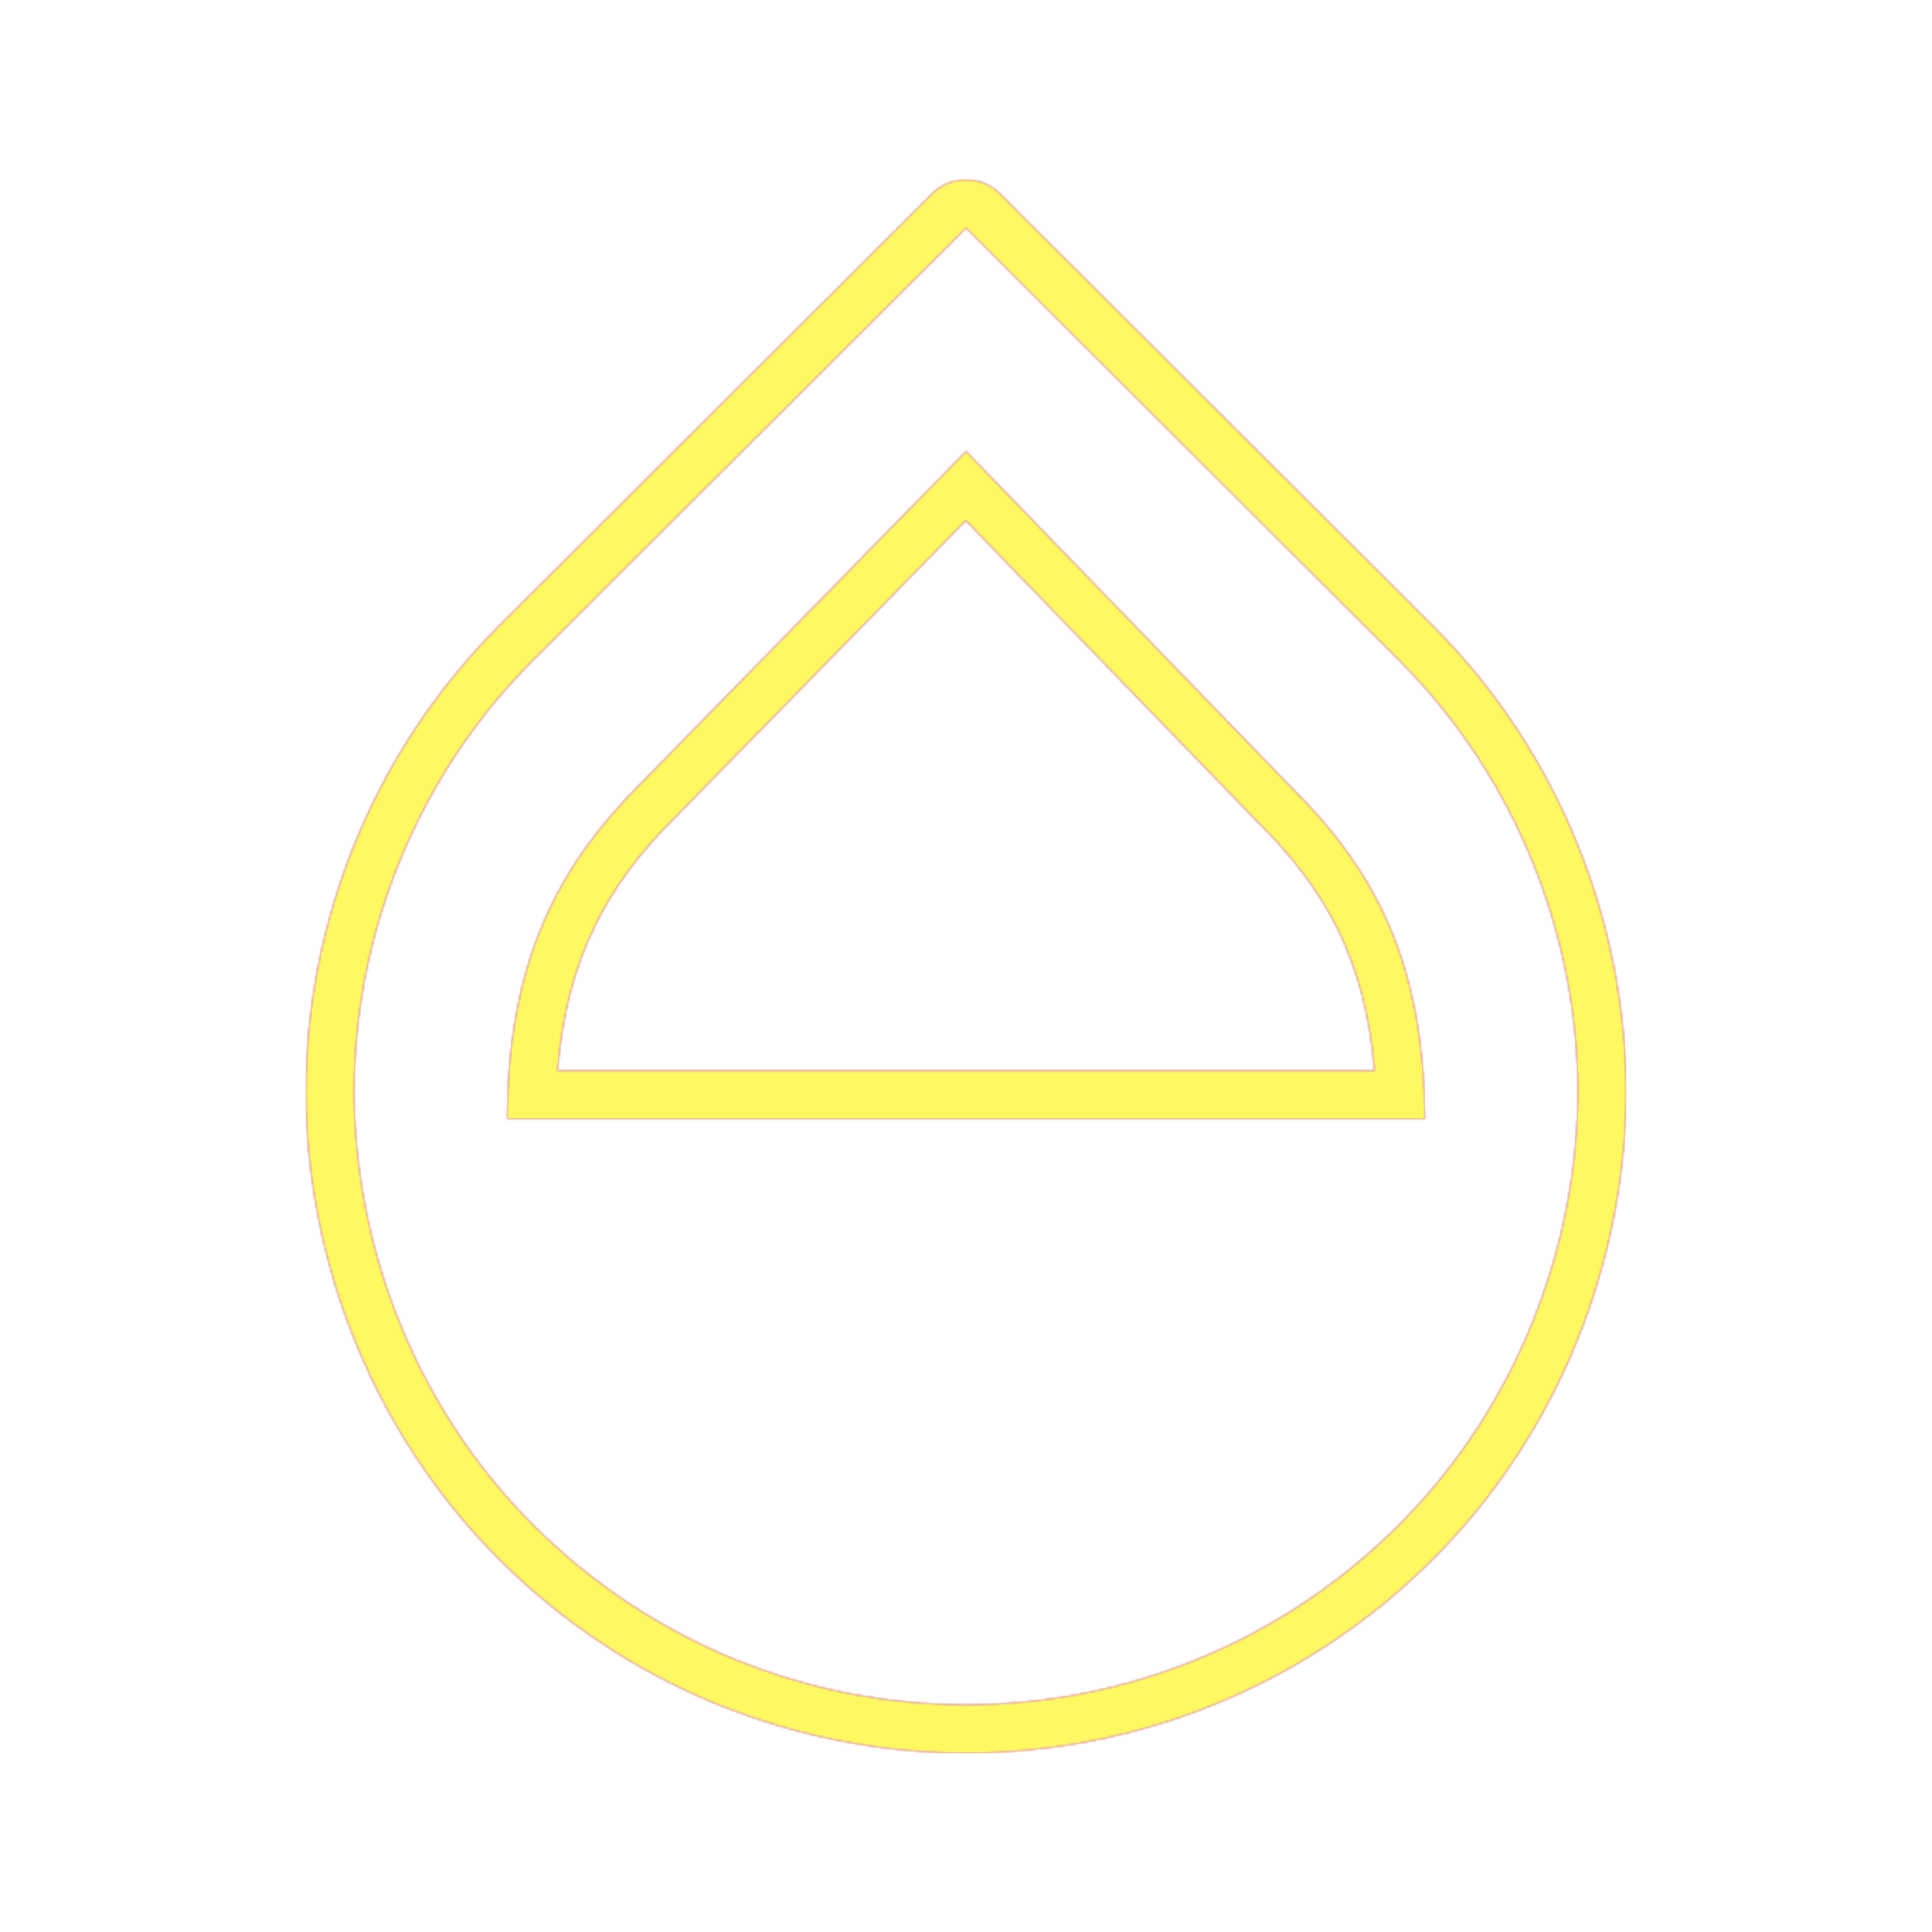 <svg version="1.1" xmlns="http://www.w3.org/2000/svg" xmlns:xlink="http://www.w3.org/1999/xlink" viewBox="0,0,1024,1024">
	<!-- Color names: teamapps-color-1, teamapps-color-2, teamapps-color-3 -->
	<desc>opacity icon - Licensed under Apache License v2.0 (http://www.apache.org/licenses/LICENSE-2.0) - Created with Iconfu.com - Derivative work of Material icons (Copyright Google Inc.)</desc>
	<defs>
		<linearGradient x1="0" y1="1024" x2="1024" y2="0" id="color-7Dghp3q9" gradientUnits="userSpaceOnUse">
			<stop offset="0.2" stop-color="#000000"/>
			<stop offset="0.8" stop-color="#ffffff"/>
		</linearGradient>
		<radialGradient cx="0" cy="0" r="1448.15" id="color-fuoHtnji" gradientUnits="userSpaceOnUse">
			<stop offset="0.08" stop-color="#ffffff"/>
			<stop offset="1" stop-color="#000000"/>
		</radialGradient>
		<filter id="filter-9ySQJ4rD" color-interpolation-filters="sRGB">
			<feOffset/>
		</filter>
		<mask id="mask-mrnGu8M0">
			<path d="M861.86,578.47c0,87.43 -34.02,179.6 -102.35,247.93c-68.19,68.19 -157.85,102.75 -247.52,102.75c-89.67,0 -179.33,-34.57 -247.52,-102.75c-68.32,-68.32 -102.35,-160.5 -102.35,-247.93c0,-87.53 34.09,-178.45 102.35,-246.71l229.43,-229.02c9.99,-9.98 26.18,-9.98 36.17,0l229.42,229.01c68.26,68.26 102.36,159.19 102.36,246.72zM511.89,275.9l-153.74,157c-36.42,36.1 -57.78,75.22 -62.67,134.56h433.03c-4.89,-58.84 -26.15,-96.65 -62.59,-132.46zM741.42,349.86l-229.42,-229.01l-229.42,229.01c-63.23,63.23 -94.85,147.54 -94.85,228.61c0,81.06 31.62,166.59 94.85,229.82c63.23,63.23 146.32,95.26 229.42,95.26c83.1,0 166.18,-32.02 229.42,-95.26c63.23,-63.23 94.85,-148.76 94.85,-229.82c0,-81.06 -31.62,-165.38 -94.85,-228.61zM268.8,593.06c0.41,-81.06 25.13,-132.54 71.34,-178.34l171.86,-175.51l171.86,177.54c46.21,45.4 70.93,95.26 71.34,176.32z" fill="url(#color-fuoHtnji)"/>
		</mask>
		<mask id="mask-sOdbkKt7">
			<rect fill="url(#color-7Dghp3q9)" x="162.14" y="95.26" width="699.73" height="833.9"/>
		</mask>
		<mask id="mask-ZVTDF1LP">
			<path d="M861.86,578.47c0,87.43 -34.02,179.6 -102.35,247.93c-68.19,68.19 -157.85,102.75 -247.52,102.75c-89.67,0 -179.33,-34.57 -247.52,-102.75c-68.32,-68.32 -102.35,-160.5 -102.35,-247.93c0,-87.53 34.09,-178.45 102.35,-246.71l229.43,-229.02c9.99,-9.98 26.18,-9.98 36.17,0l229.42,229.01c68.26,68.26 102.36,159.19 102.36,246.72zM511.89,275.9l-153.74,157c-36.42,36.1 -57.78,75.22 -62.67,134.56h433.03c-4.89,-58.84 -26.15,-96.65 -62.59,-132.46zM741.42,349.86l-229.42,-229.01l-229.42,229.01c-63.23,63.23 -94.85,147.54 -94.85,228.61c0,81.06 31.62,166.59 94.85,229.82c63.23,63.23 146.32,95.26 229.42,95.26c83.1,0 166.18,-32.02 229.42,-95.26c63.23,-63.23 94.85,-148.76 94.85,-229.82c0,-81.06 -31.62,-165.38 -94.85,-228.61zM268.8,593.06c0.41,-81.06 25.13,-132.54 71.34,-178.34l171.86,-175.51l171.86,177.54c46.21,45.4 70.93,95.26 71.34,176.32z" fill="#ffffff"/>
		</mask>
	</defs>
	<g fill="none" fill-rule="nonzero" style="mix-blend-mode: normal">
		<g mask="url(#mask-ZVTDF1LP)">
			<g color="#ff0000" class="teamapps-color-2">
				<rect x="162.14" y="95.26" width="699.73" height="833.9" fill="currentColor"/>
			</g>
			<g color="#bc13e0" class="teamapps-color-3" mask="url(#mask-sOdbkKt7)">
				<rect x="162.14" y="95.26" width="699.73" height="833.9" fill="currentColor"/>
			</g>
		</g>
		<g filter="url(#filter-9ySQJ4rD)" mask="url(#mask-mrnGu8M0)">
			<g color="#fff961" class="teamapps-color-1">
				<rect x="162.14" y="95.26" width="699.73" height="833.9" fill="currentColor"/>
			</g>
		</g>
	</g>
</svg>